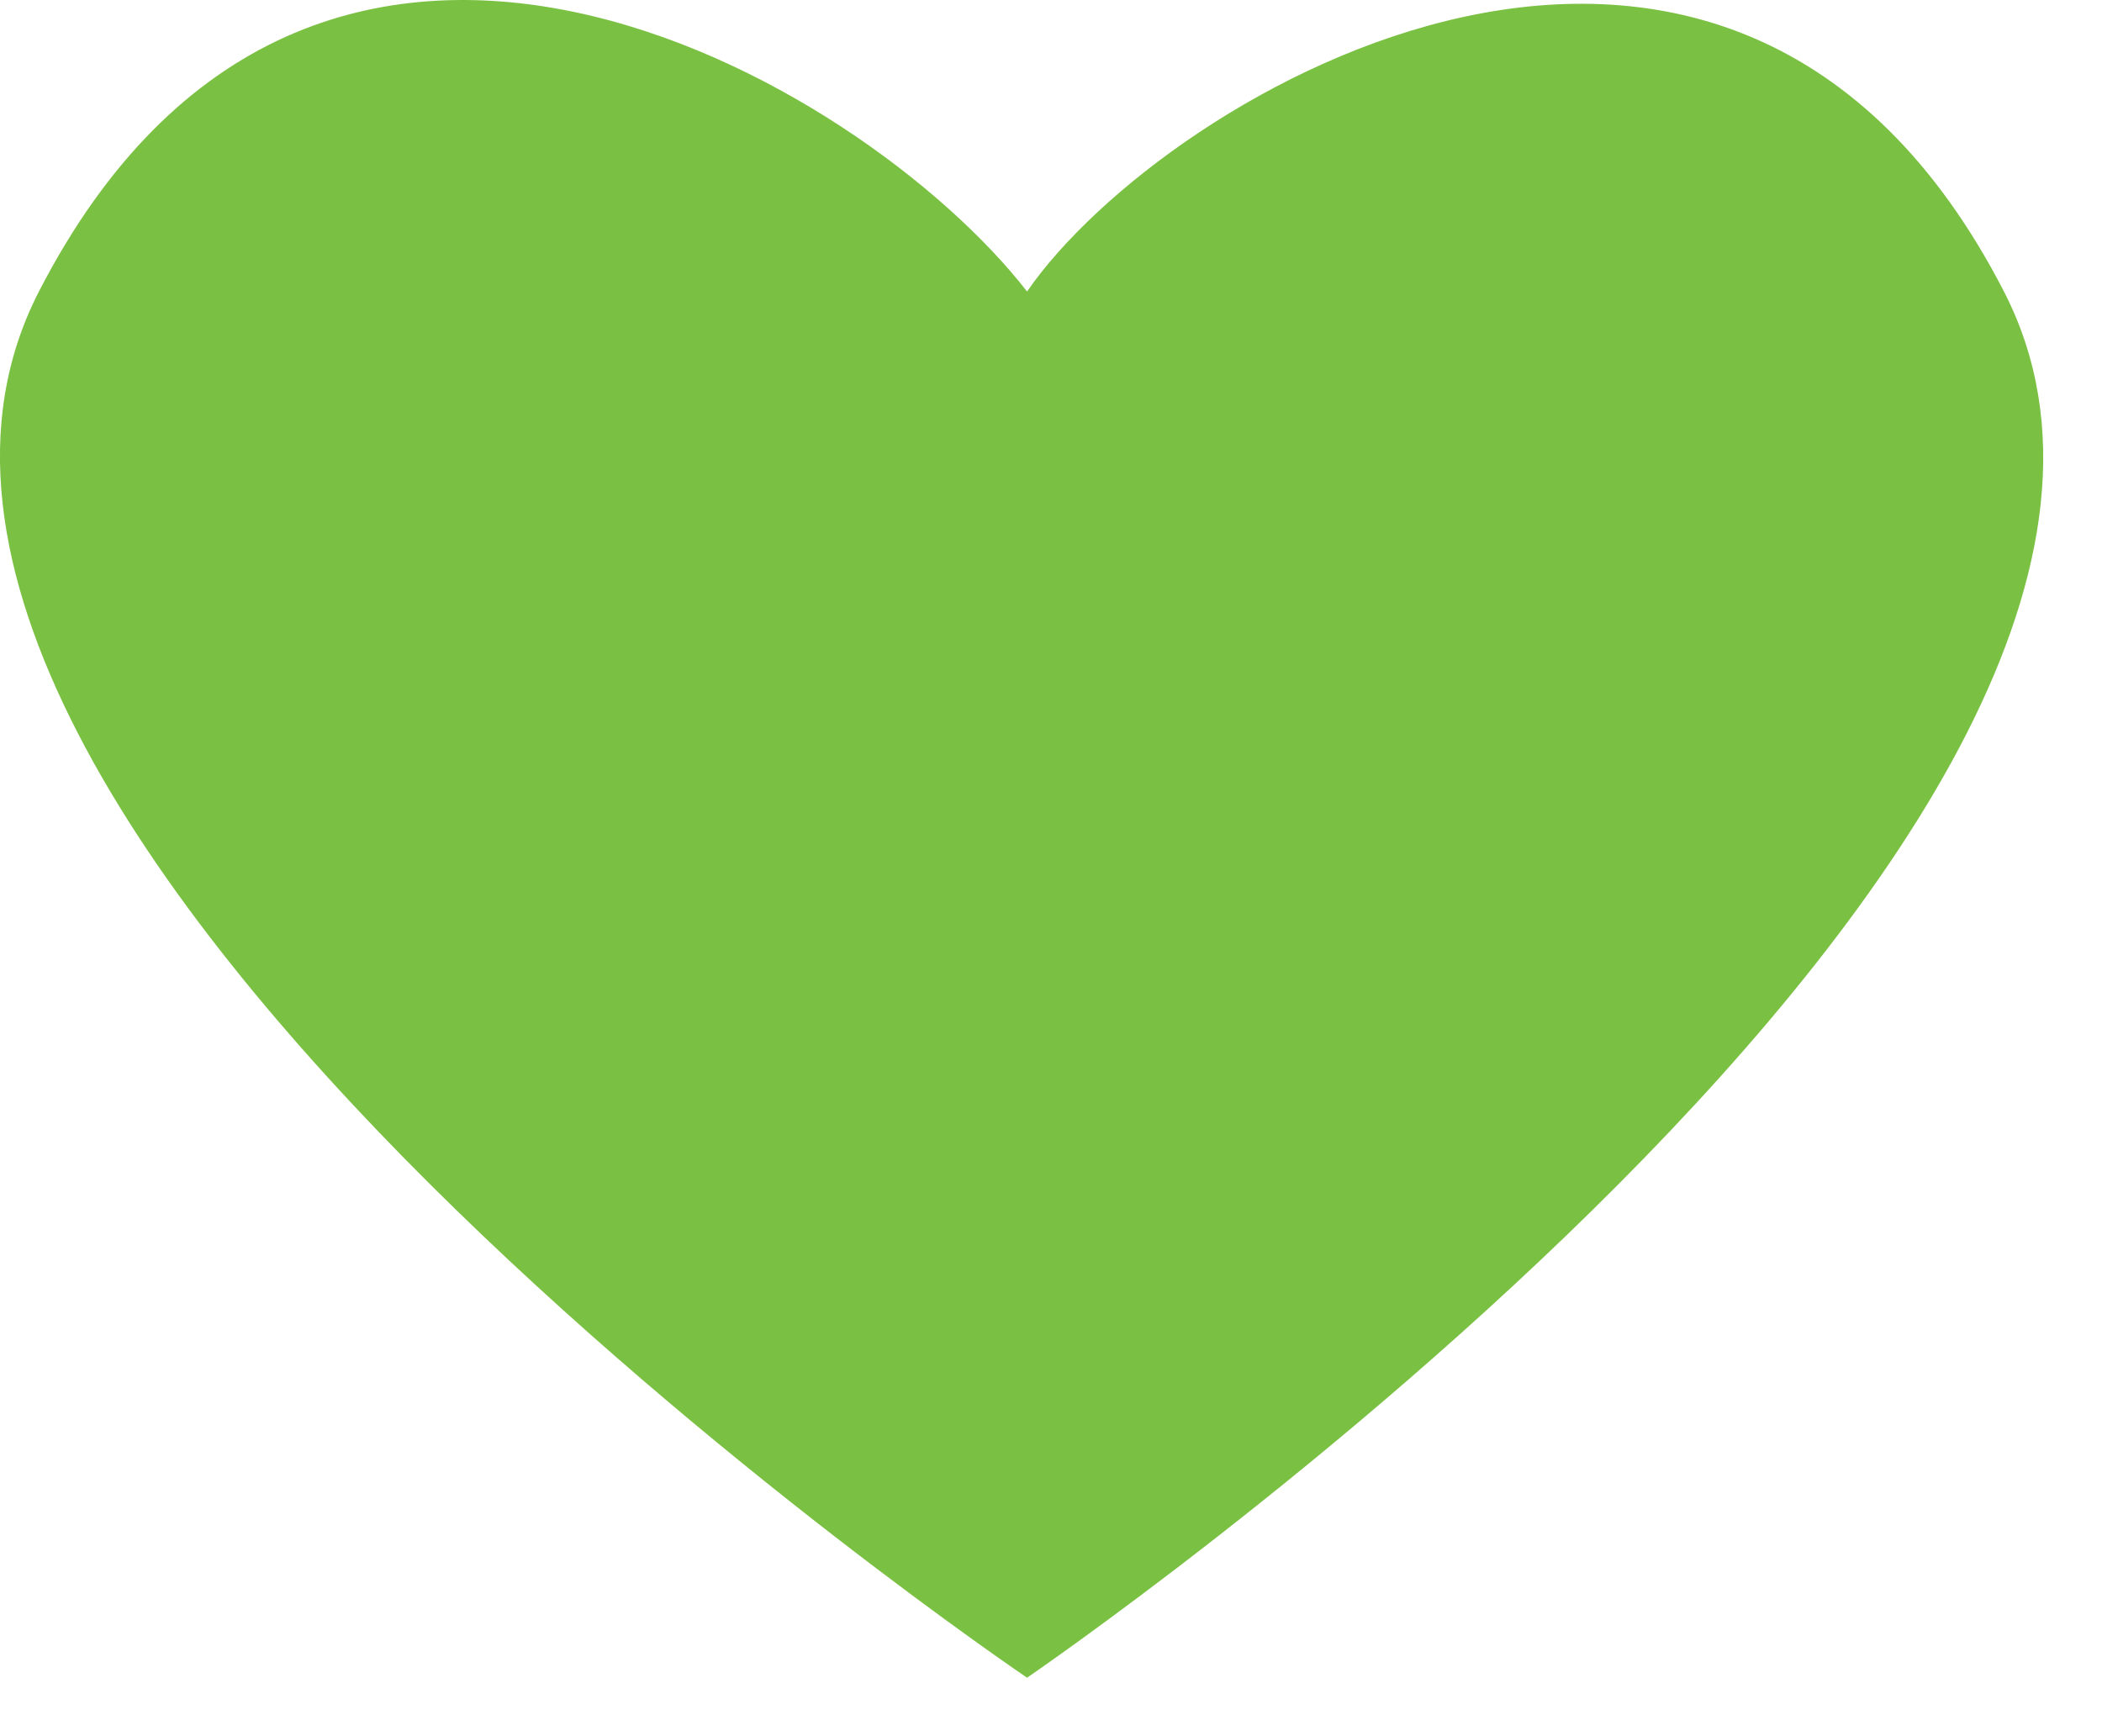 <svg width="23" height="19" fill="none" xmlns="http://www.w3.org/2000/svg"><path d="M21.927 3.19c-3-5.83-9.18-2.188-10.689 0C9.427.86 3.426-2.64.426 3.19c-3 5.83 10.812 15.17 10.812 15.17S24.927 9.02 21.927 3.19z" fill="#7AC143"/></svg>